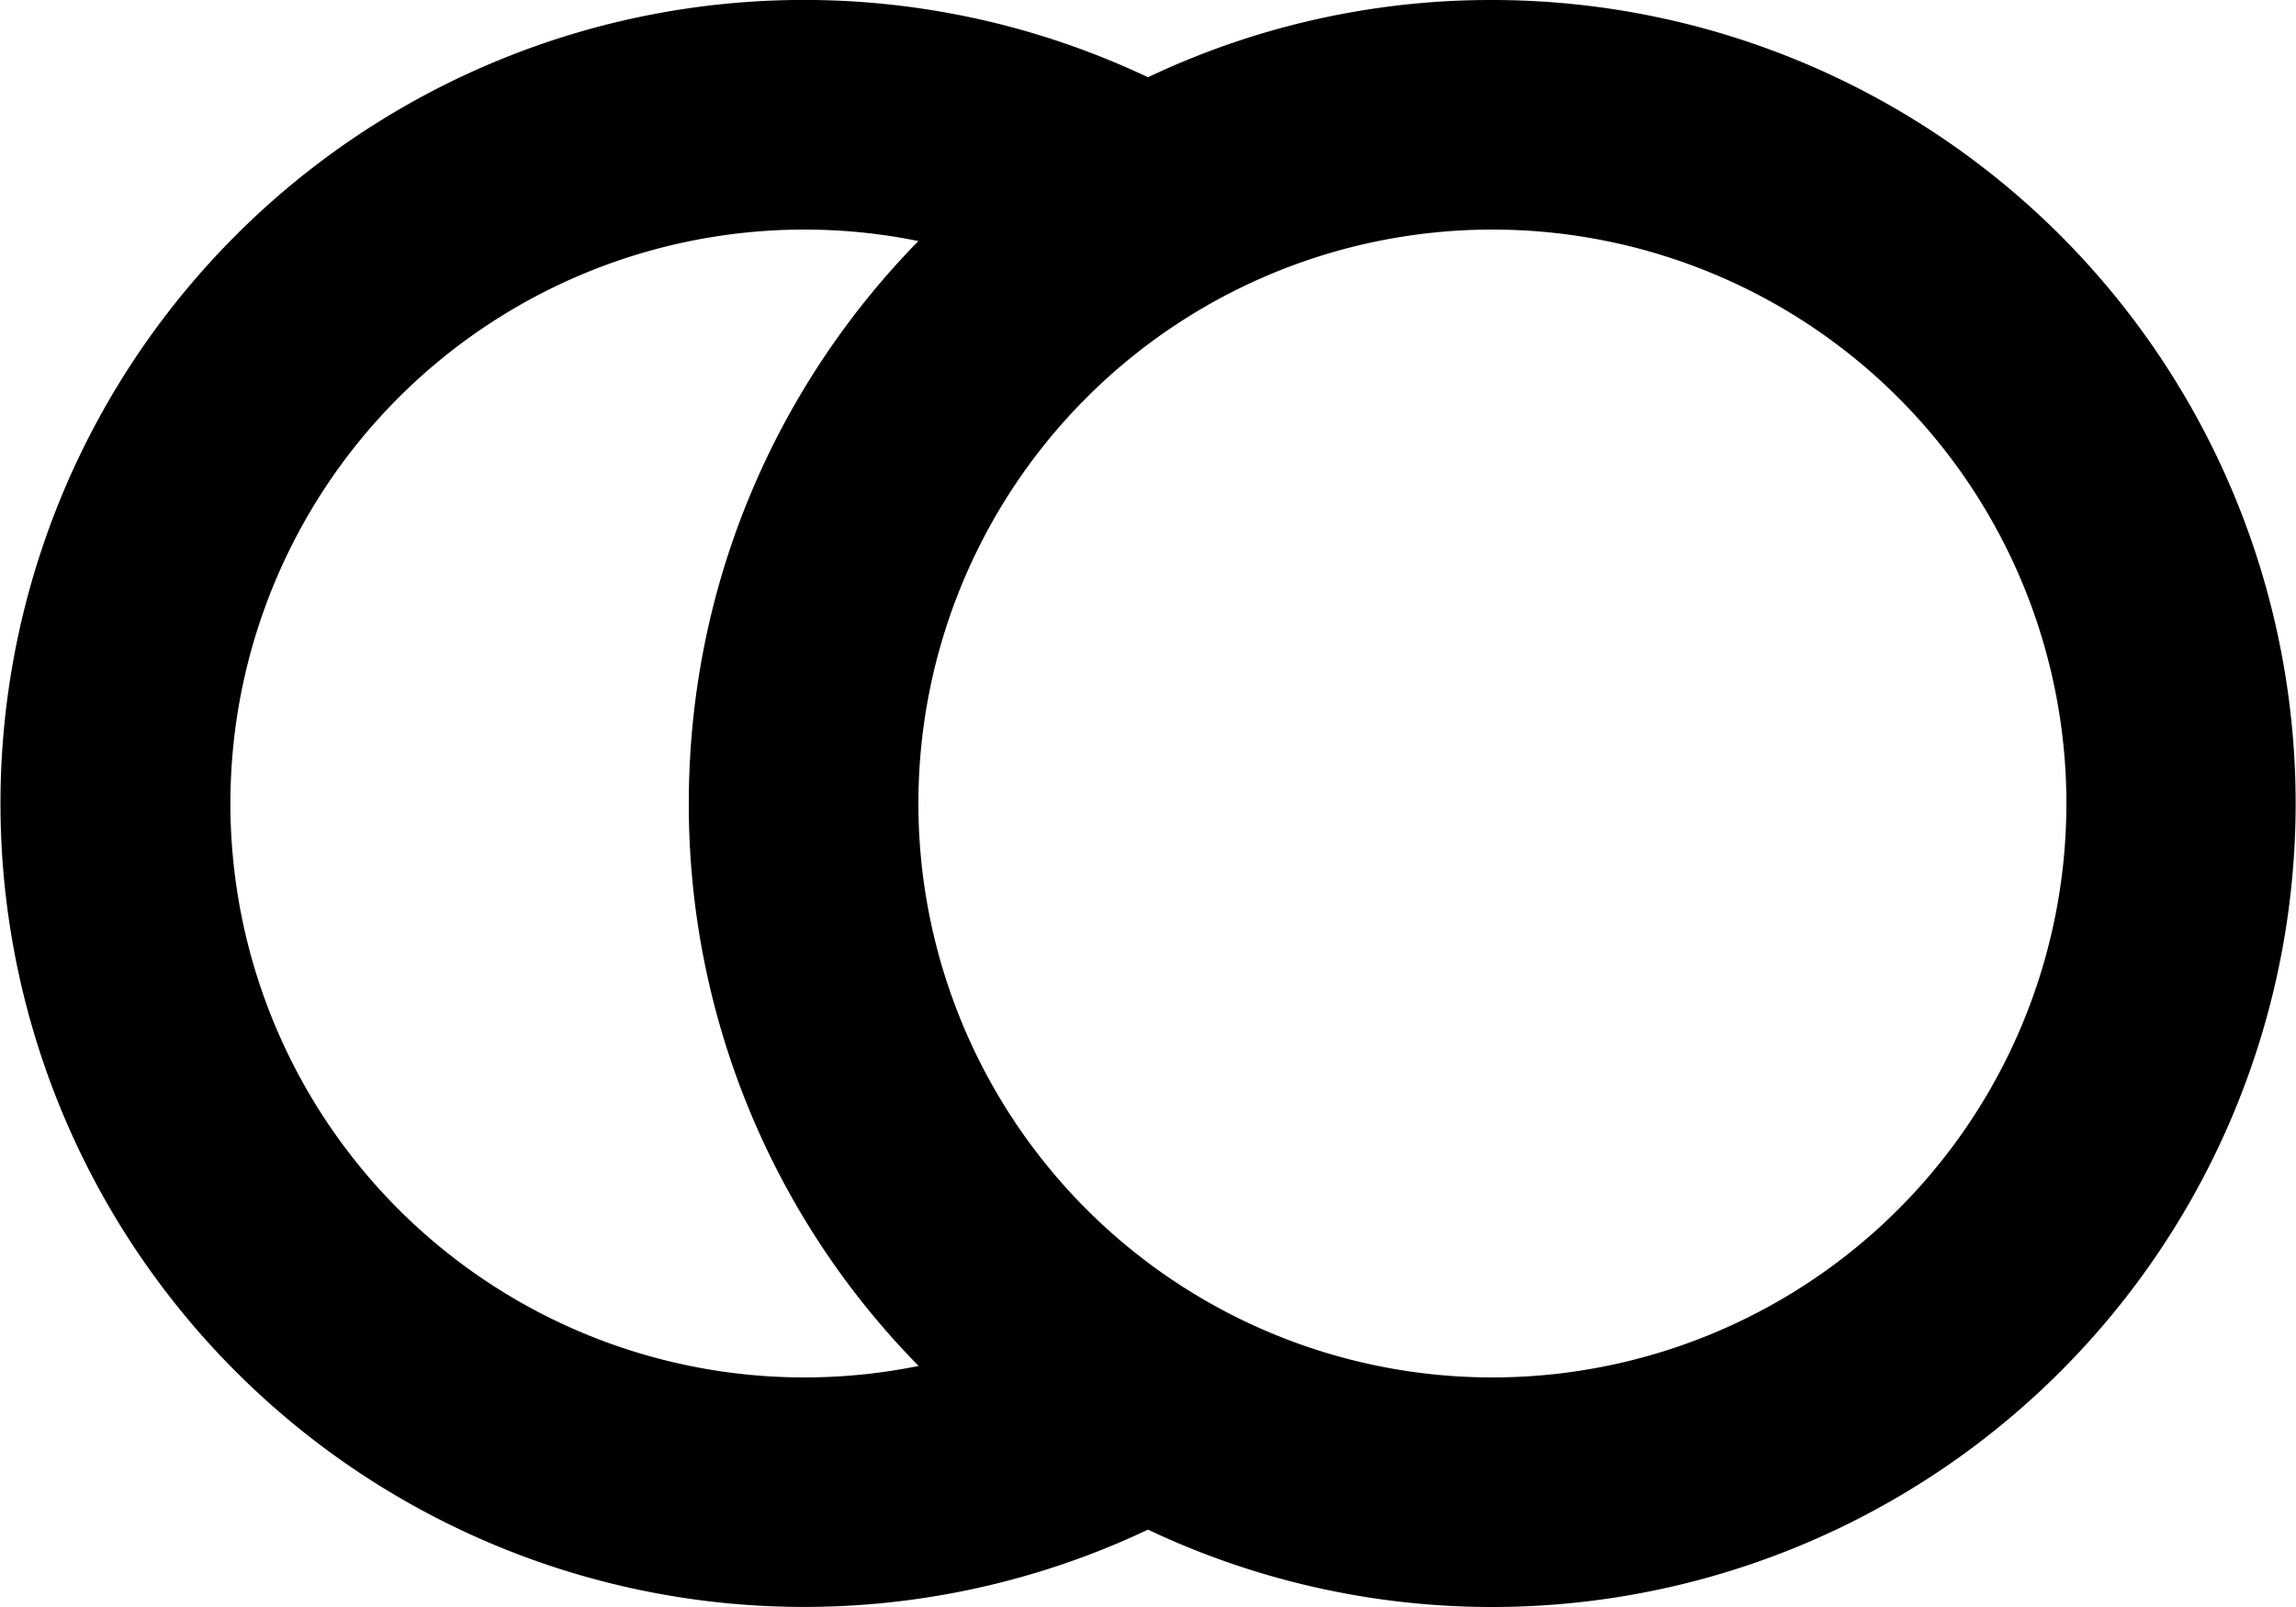 <svg width="20" height="14" xmlns="http://www.w3.org/2000/svg" fill="currentColor"><path d="M13 0a7 7 0 1 1-3 13.326A7 7 0 1 1 10 .673 6.963 6.963 0 0 1 13 0ZM7 2a5 5 0 1 0 1.002 9.9A6.972 6.972 0 0 1 6 7c0-1.907.763-3.637 2-4.9A4.976 4.976 0 0 0 7 2Zm6 0a5 5 0 1 0 0 10 5 5 0 0 0 0-10Z"/></svg>